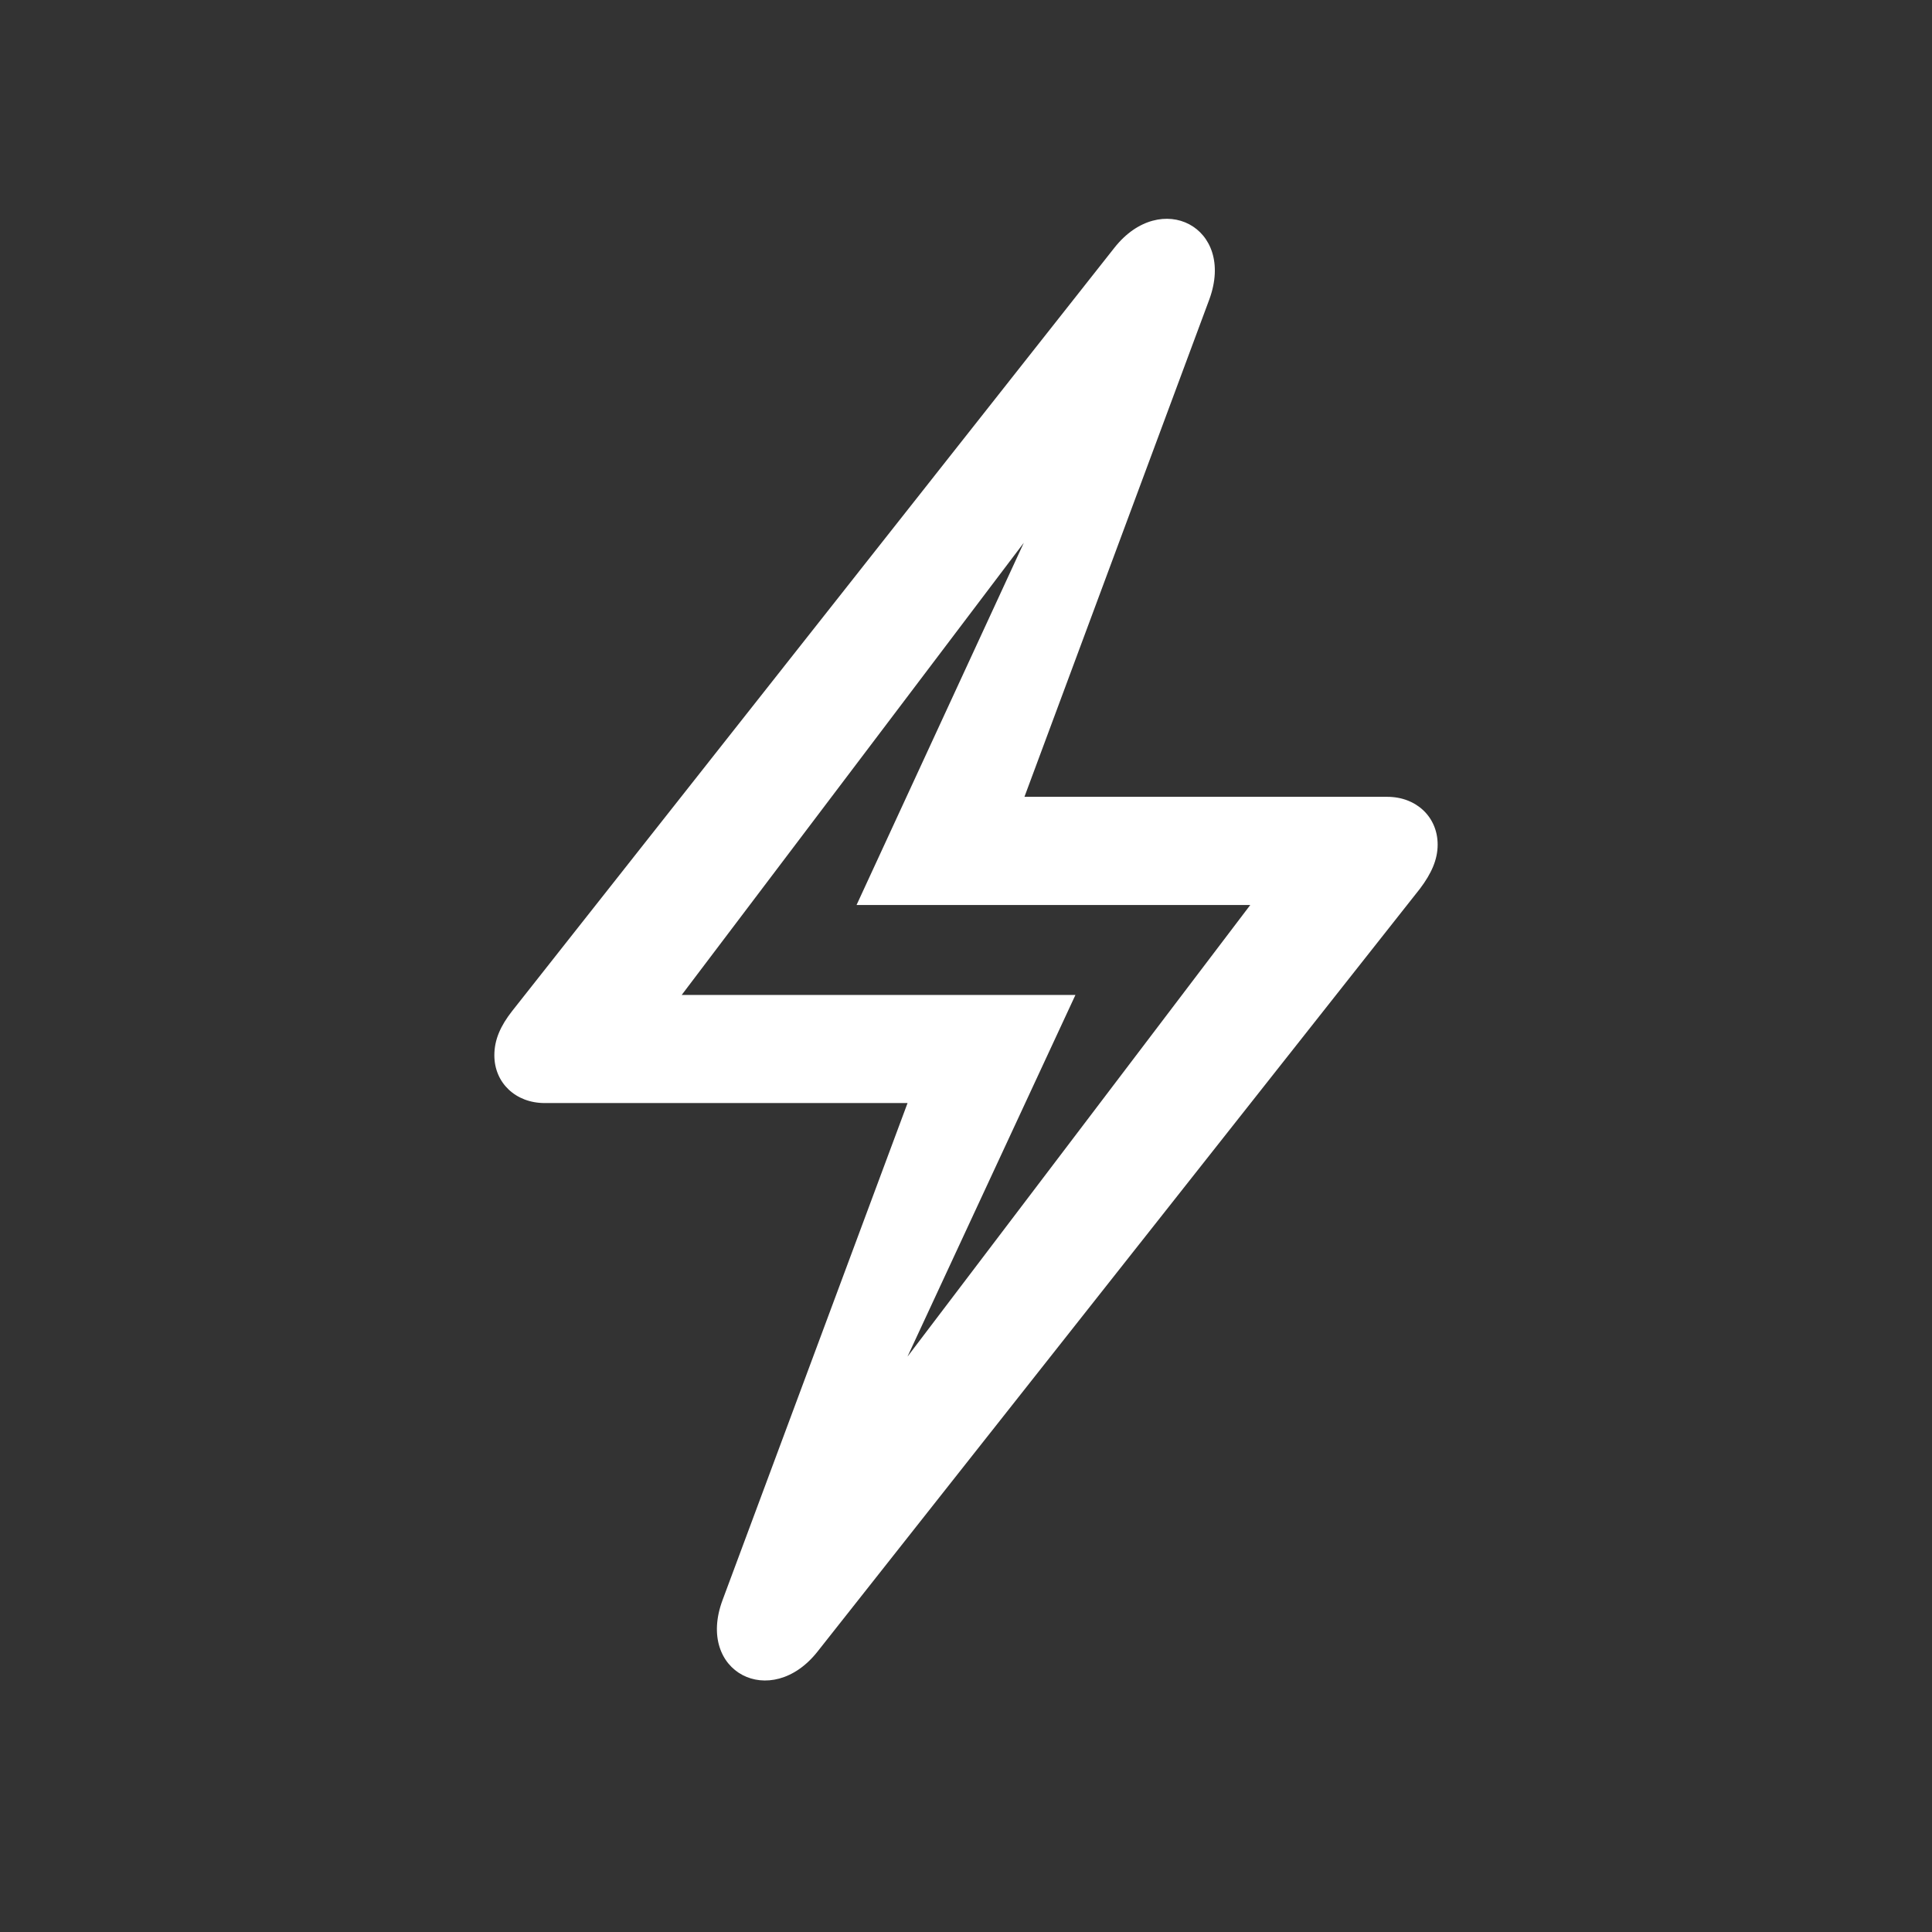 <svg xmlns="http://www.w3.org/2000/svg" width="48" height="48" viewBox="0 0 48 48">
    <rect x="0" y="0" width="48" height="48" fill="#333333" stroke="none"/>
    <g fill="none" fill-rule="evenodd">
        <g>
            <g>
                <g>
                    <path d="M0 0H48V48H0z" transform="translate(-173 -224) translate(165 216) translate(8 8)"/>
                    <path fill="#FFF" fill-rule="nonzero" d="M20.313 41.031L35.28 22.078c.282-.375.438-.719.438-1.094 0-.687-.532-1.187-1.25-1.187h-9.016l4.594-12.36c.656-1.796-1.203-2.75-2.36-1.28L12.72 25.124c-.281.36-.438.703-.438 1.094 0 .687.531 1.187 1.25 1.187h9.016L17.953 39.75c-.672 1.797 1.203 2.75 2.36 1.281zm2.234-7.328l4.172-8.984h-9.782l8.5-11.235-4.156 9h9.782l-8.516 11.22z" transform="translate(-173 -224) translate(165 216) translate(8 8)"/>
                </g>
            </g>
        </g>
    </g>
</svg>
